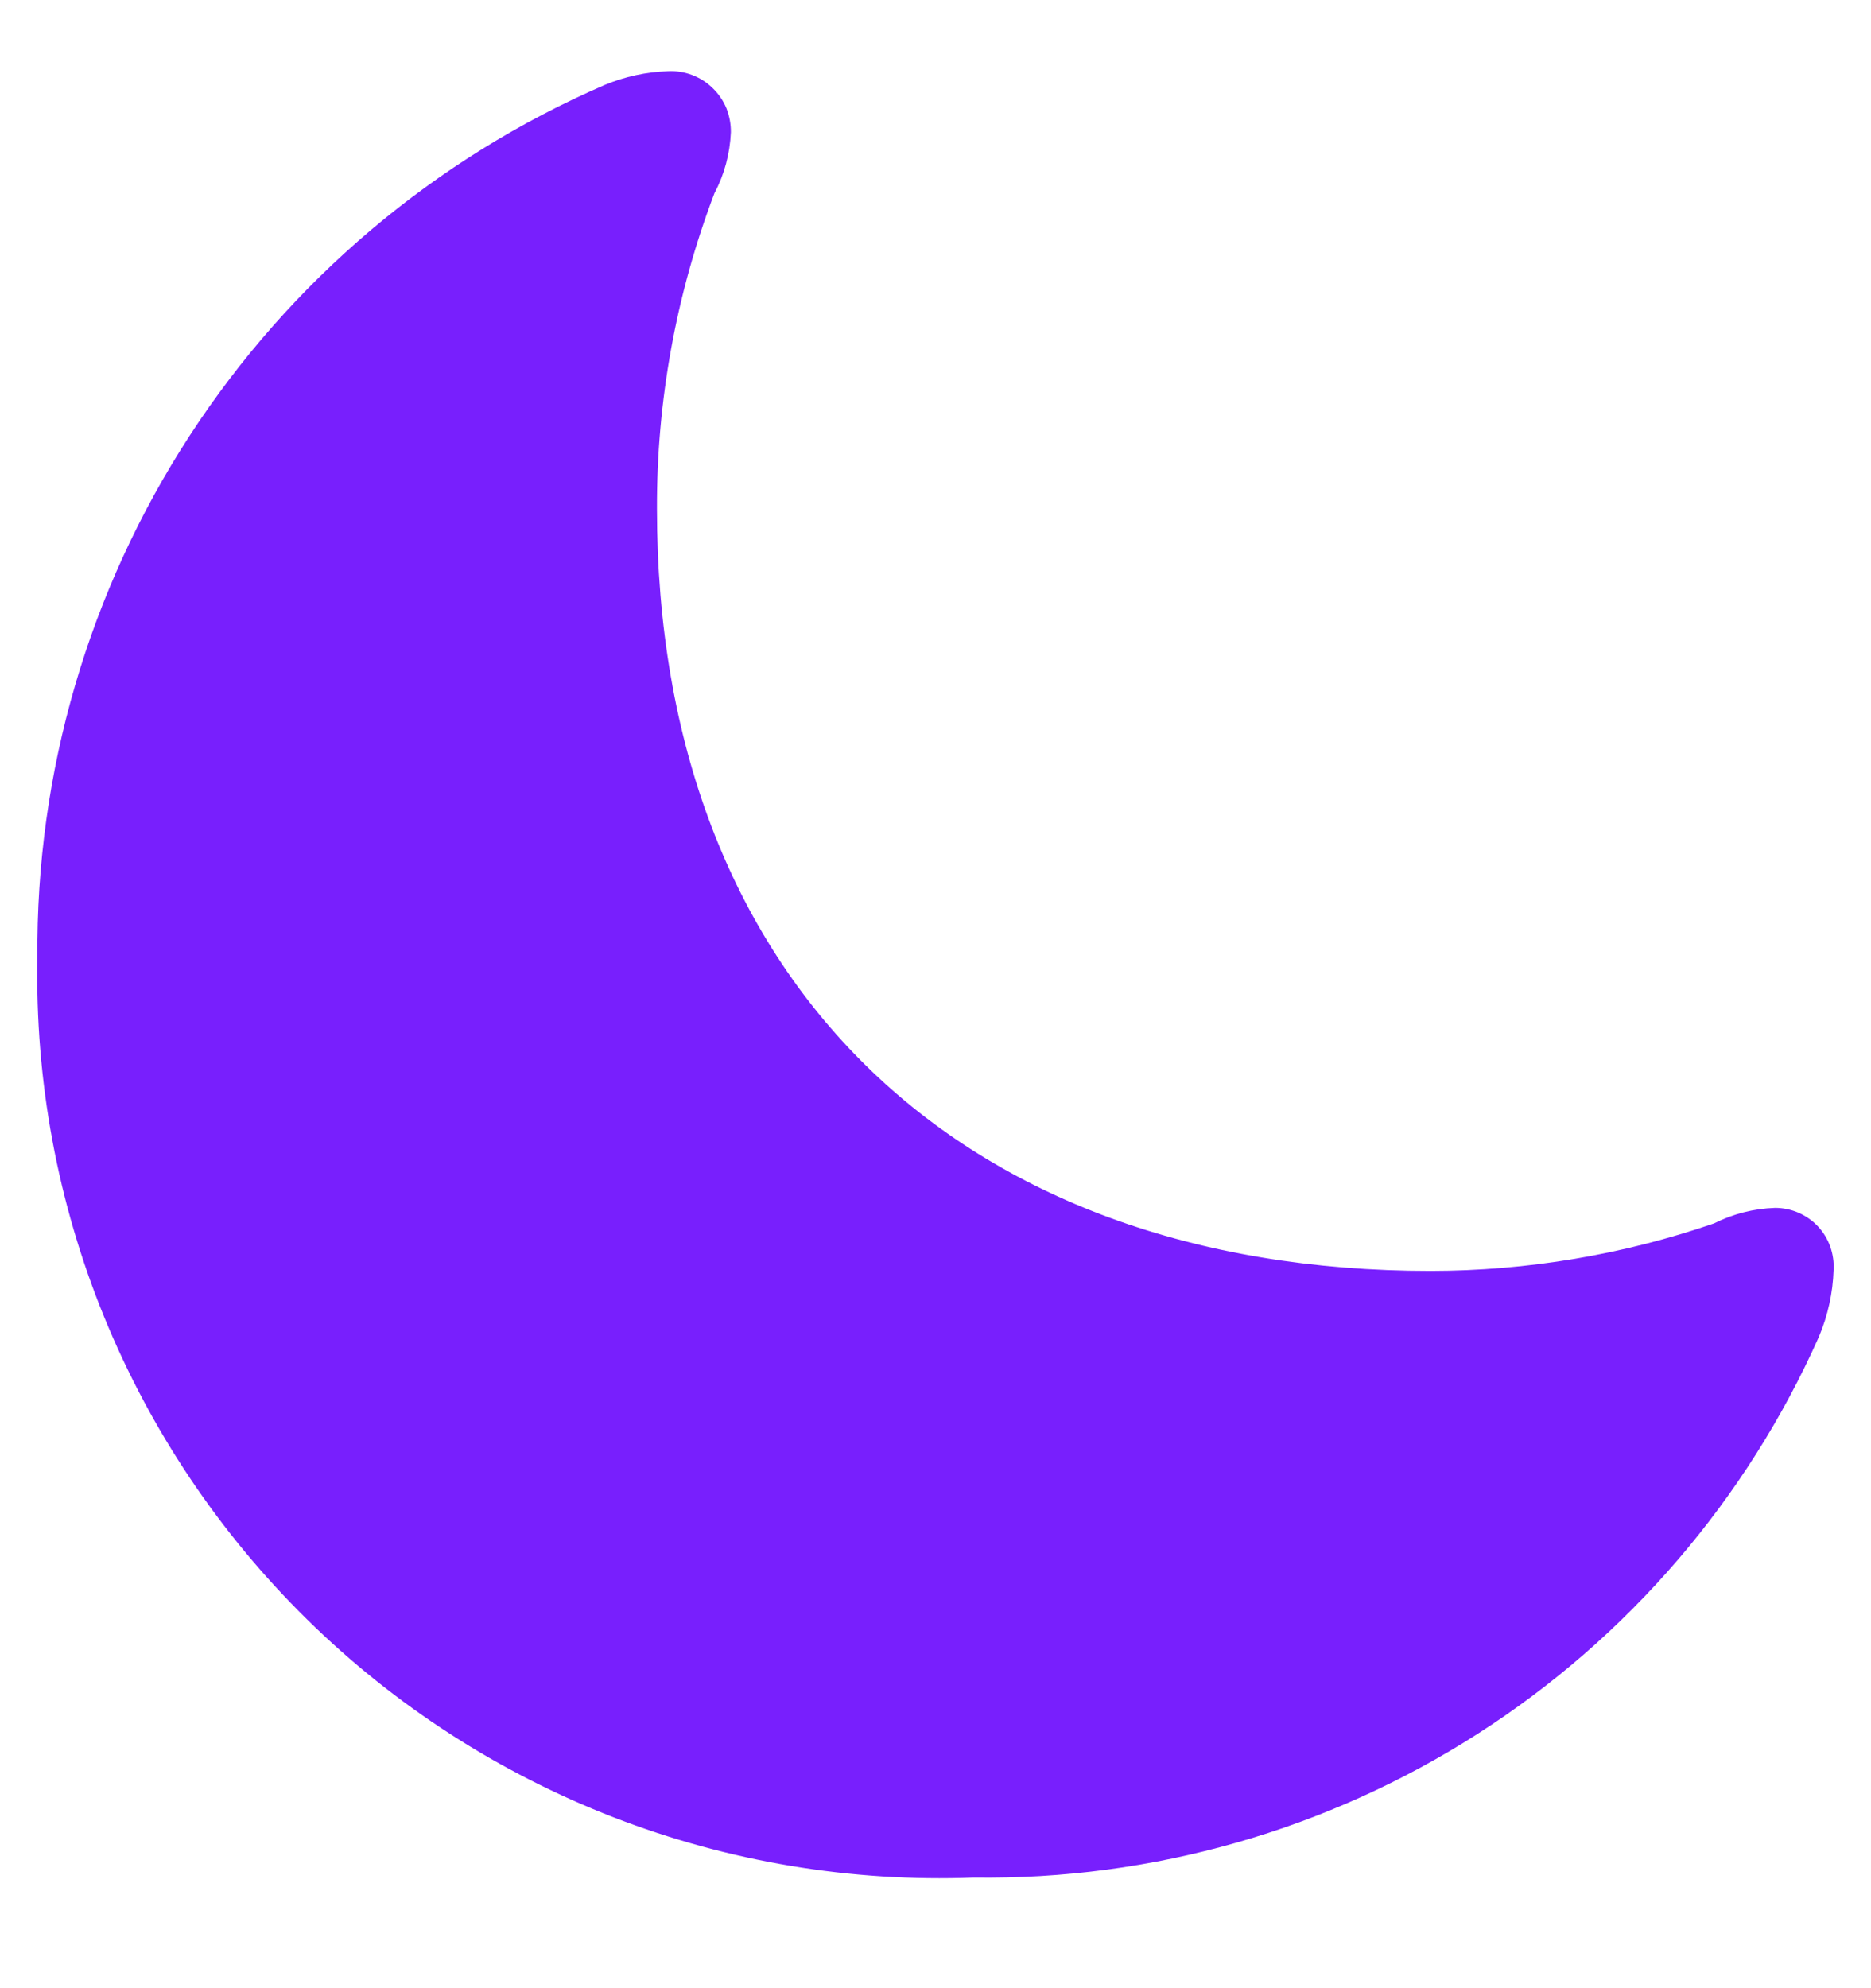 <svg width="16" height="17" viewBox="0 0 16 17" fill="none" xmlns="http://www.w3.org/2000/svg">
<path d="M8.328 16.054C9.853 16.075 11.351 15.648 12.635 14.826C13.92 14.004 14.935 12.822 15.555 11.429C15.631 11.248 15.674 11.055 15.68 10.859C15.684 10.791 15.674 10.723 15.651 10.658C15.628 10.594 15.592 10.535 15.545 10.485C15.498 10.435 15.441 10.396 15.379 10.369C15.316 10.342 15.248 10.328 15.18 10.328C14.998 10.334 14.82 10.379 14.657 10.461C13.877 10.729 13.059 10.866 12.235 10.867C8.188 10.867 5.618 8.367 5.618 4.351C5.615 3.429 5.782 2.513 6.11 1.651C6.195 1.491 6.242 1.313 6.25 1.132C6.251 1.062 6.238 0.992 6.212 0.926C6.185 0.861 6.145 0.802 6.094 0.753C6.044 0.704 5.984 0.666 5.918 0.641C5.852 0.616 5.781 0.605 5.711 0.609C5.526 0.615 5.343 0.655 5.172 0.726C3.719 1.355 2.485 2.398 1.622 3.725C0.759 5.052 0.306 6.604 0.32 8.187C0.299 9.238 0.492 10.282 0.889 11.256C1.286 12.229 1.877 13.111 2.627 13.848C3.377 14.585 4.269 15.16 5.25 15.54C6.23 15.919 7.278 16.094 8.328 16.054Z" fill="#781FFD"/>
</svg>
